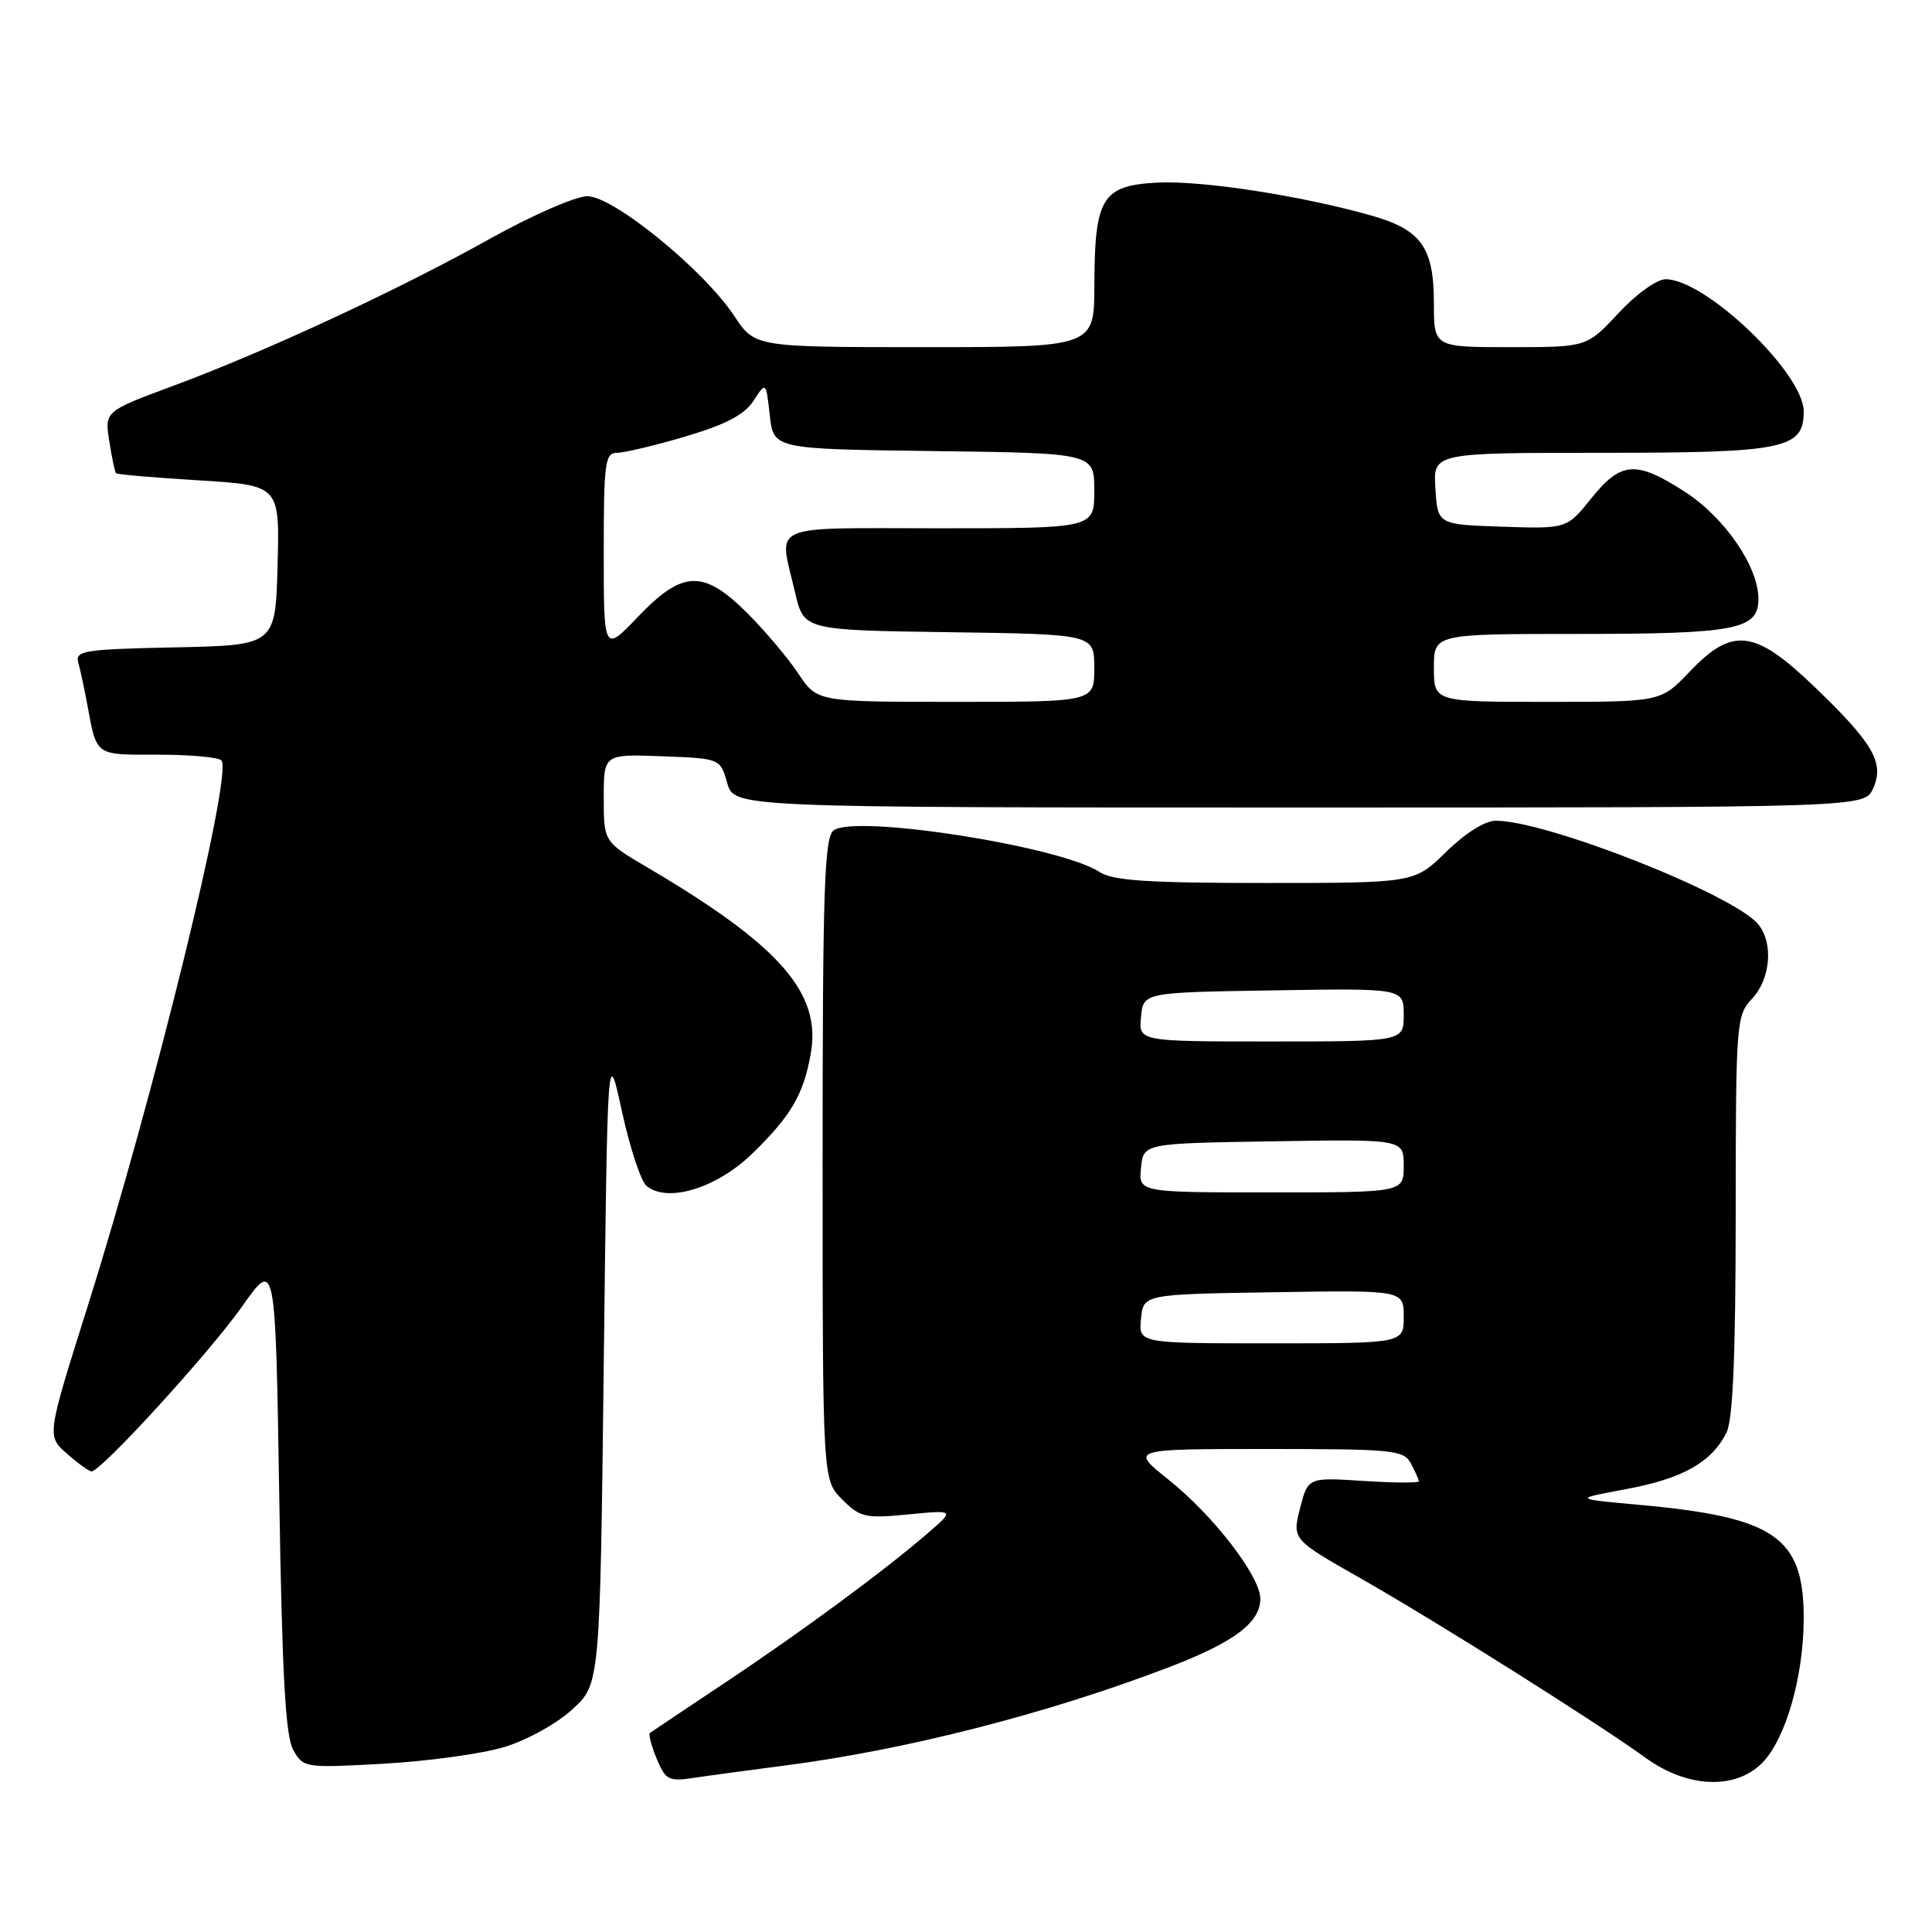 <?xml version="1.0" encoding="UTF-8" standalone="no"?>
<!DOCTYPE svg PUBLIC "-//W3C//DTD SVG 1.1//EN" "http://www.w3.org/Graphics/SVG/1.1/DTD/svg11.dtd" >
<svg xmlns="http://www.w3.org/2000/svg" xmlns:xlink="http://www.w3.org/1999/xlink" version="1.1" viewBox="0 0 256 256">
 <g >
 <path fill="currentColor"
d=" M 104.00 233.94 C 119.95 231.89 138.74 227.09 154.80 220.95 C 163.47 217.65 167.00 215.01 167.00 211.85 C 167.00 208.87 160.75 200.77 154.81 196.04 C 149.74 192.00 149.74 192.00 167.83 192.00 C 184.70 192.00 186.00 192.13 186.96 193.93 C 187.53 195.00 188.00 196.06 188.00 196.28 C 188.00 196.51 184.69 196.49 180.65 196.23 C 173.31 195.76 173.31 195.76 172.26 199.87 C 171.22 203.98 171.22 203.98 180.36 209.18 C 190.60 215.02 211.57 228.23 218.05 232.92 C 223.56 236.91 229.89 237.20 233.47 233.62 C 236.60 230.49 239.00 222.16 239.00 214.40 C 239.00 203.63 235.16 201.01 217.00 199.38 C 208.50 198.61 208.50 198.61 215.50 197.31 C 222.95 195.92 226.73 193.80 228.74 189.90 C 229.62 188.18 229.97 180.06 229.99 161.06 C 230.00 135.34 230.06 134.57 232.17 132.32 C 234.62 129.71 235.01 124.93 232.97 122.47 C 229.69 118.51 204.96 108.75 198.20 108.75 C 196.77 108.75 194.17 110.38 191.63 112.87 C 187.42 117.00 187.42 117.00 167.68 117.00 C 152.08 117.00 147.46 116.69 145.71 115.55 C 140.46 112.11 113.09 107.85 110.43 110.06 C 109.23 111.05 109.00 118.13 109.00 153.67 C 109.00 196.09 109.00 196.09 111.59 198.68 C 113.98 201.07 114.64 201.22 120.34 200.67 C 126.50 200.07 126.50 200.07 123.00 203.10 C 117.30 208.04 106.16 216.26 96.00 223.01 C 90.78 226.49 86.33 229.47 86.12 229.63 C 85.90 229.80 86.31 231.33 87.01 233.03 C 88.19 235.86 88.60 236.08 91.90 235.58 C 93.88 235.28 99.33 234.55 104.00 233.94 Z  M 66.83 231.49 C 69.80 230.59 73.80 228.38 75.83 226.51 C 79.50 223.16 79.50 223.16 80.00 180.83 C 80.50 138.50 80.50 138.50 82.41 147.26 C 83.46 152.08 84.92 156.52 85.67 157.14 C 88.44 159.44 94.98 157.44 99.71 152.83 C 104.80 147.87 106.45 145.07 107.42 139.68 C 108.89 131.60 103.37 125.29 85.75 114.92 C 80.00 111.53 80.00 111.53 80.00 105.72 C 80.00 99.92 80.00 99.92 87.72 100.21 C 95.43 100.50 95.43 100.50 96.36 103.75 C 97.29 107.00 97.29 107.00 172.17 107.00 C 247.04 107.00 247.04 107.00 248.19 104.49 C 249.73 101.10 248.25 98.52 240.41 90.99 C 232.50 83.39 229.56 83.04 223.89 89.00 C 220.08 93.00 220.08 93.00 205.04 93.00 C 190.00 93.00 190.00 93.00 190.00 88.50 C 190.00 84.00 190.00 84.00 208.93 84.00 C 230.04 84.00 233.00 83.43 233.00 79.36 C 233.00 75.06 228.50 68.53 223.19 65.12 C 216.75 60.99 214.79 61.14 210.85 66.04 C 207.61 70.07 207.61 70.07 199.05 69.79 C 190.50 69.50 190.50 69.50 190.20 64.75 C 189.89 60.00 189.89 60.00 212.22 60.00 C 236.48 60.00 239.00 59.48 239.00 54.52 C 239.00 49.45 226.00 37.00 220.71 37.00 C 219.54 37.00 216.81 38.96 214.45 41.50 C 210.26 46.00 210.26 46.00 200.13 46.00 C 190.00 46.00 190.00 46.00 190.00 40.22 C 190.00 32.78 188.33 30.43 181.70 28.56 C 172.35 25.91 159.21 23.89 153.32 24.20 C 146.04 24.58 145.04 26.21 145.01 37.75 C 145.00 46.00 145.00 46.00 122.51 46.00 C 100.03 46.00 100.03 46.00 97.29 41.86 C 93.24 35.74 81.28 26.00 77.83 26.00 C 76.28 26.00 70.52 28.52 64.99 31.60 C 52.83 38.40 35.27 46.55 22.97 51.12 C 13.86 54.50 13.86 54.50 14.48 58.46 C 14.82 60.64 15.22 62.55 15.38 62.71 C 15.54 62.87 20.48 63.29 26.36 63.65 C 37.06 64.31 37.06 64.31 36.78 74.90 C 36.50 85.50 36.50 85.50 23.19 85.78 C 11.16 86.03 9.93 86.22 10.37 87.78 C 10.63 88.73 11.14 91.08 11.50 93.00 C 12.86 100.32 12.42 100.00 21.01 100.00 C 25.34 100.00 29.10 100.36 29.37 100.79 C 30.75 103.03 20.36 145.33 11.61 173.11 C 6.20 190.27 6.20 190.27 8.85 192.60 C 10.31 193.89 11.78 194.95 12.12 194.97 C 13.34 195.03 27.77 179.23 32.09 173.10 C 36.50 166.84 36.50 166.84 37.00 198.17 C 37.38 222.02 37.83 230.07 38.86 231.89 C 40.20 234.25 40.40 234.28 50.86 233.70 C 56.71 233.37 63.90 232.38 66.83 231.49 Z  M 151.19 174.75 C 151.50 171.50 151.50 171.50 168.75 171.23 C 186.00 170.95 186.00 170.95 186.00 174.48 C 186.00 178.00 186.00 178.00 168.44 178.00 C 150.87 178.00 150.87 178.00 151.19 174.75 Z  M 151.19 154.75 C 151.50 151.50 151.50 151.50 168.75 151.23 C 186.00 150.95 186.00 150.95 186.00 154.48 C 186.00 158.00 186.00 158.00 168.44 158.00 C 150.87 158.00 150.87 158.00 151.19 154.75 Z  M 151.19 134.75 C 151.50 131.50 151.50 131.50 168.75 131.23 C 186.00 130.95 186.00 130.95 186.00 134.48 C 186.00 138.00 186.00 138.00 168.44 138.00 C 150.87 138.00 150.87 138.00 151.19 134.75 Z  M 105.78 89.25 C 104.41 87.19 101.37 83.59 99.03 81.25 C 93.20 75.44 90.47 75.53 84.53 81.73 C 80.00 86.47 80.00 86.47 80.00 73.23 C 80.00 61.30 80.17 60.00 81.75 60.00 C 82.71 60.00 86.80 59.03 90.84 57.83 C 96.18 56.25 98.63 54.96 99.84 53.11 C 101.50 50.56 101.50 50.56 102.00 55.03 C 102.50 59.50 102.50 59.50 123.75 59.77 C 145.00 60.04 145.00 60.04 145.00 65.02 C 145.00 70.00 145.00 70.00 124.50 70.00 C 101.37 70.00 103.19 69.19 105.35 78.50 C 106.51 83.50 106.51 83.50 125.76 83.77 C 145.00 84.04 145.00 84.04 145.00 88.52 C 145.00 93.00 145.00 93.00 126.63 93.00 C 108.27 93.00 108.27 93.00 105.78 89.25 Z "/>
</g>
</svg>